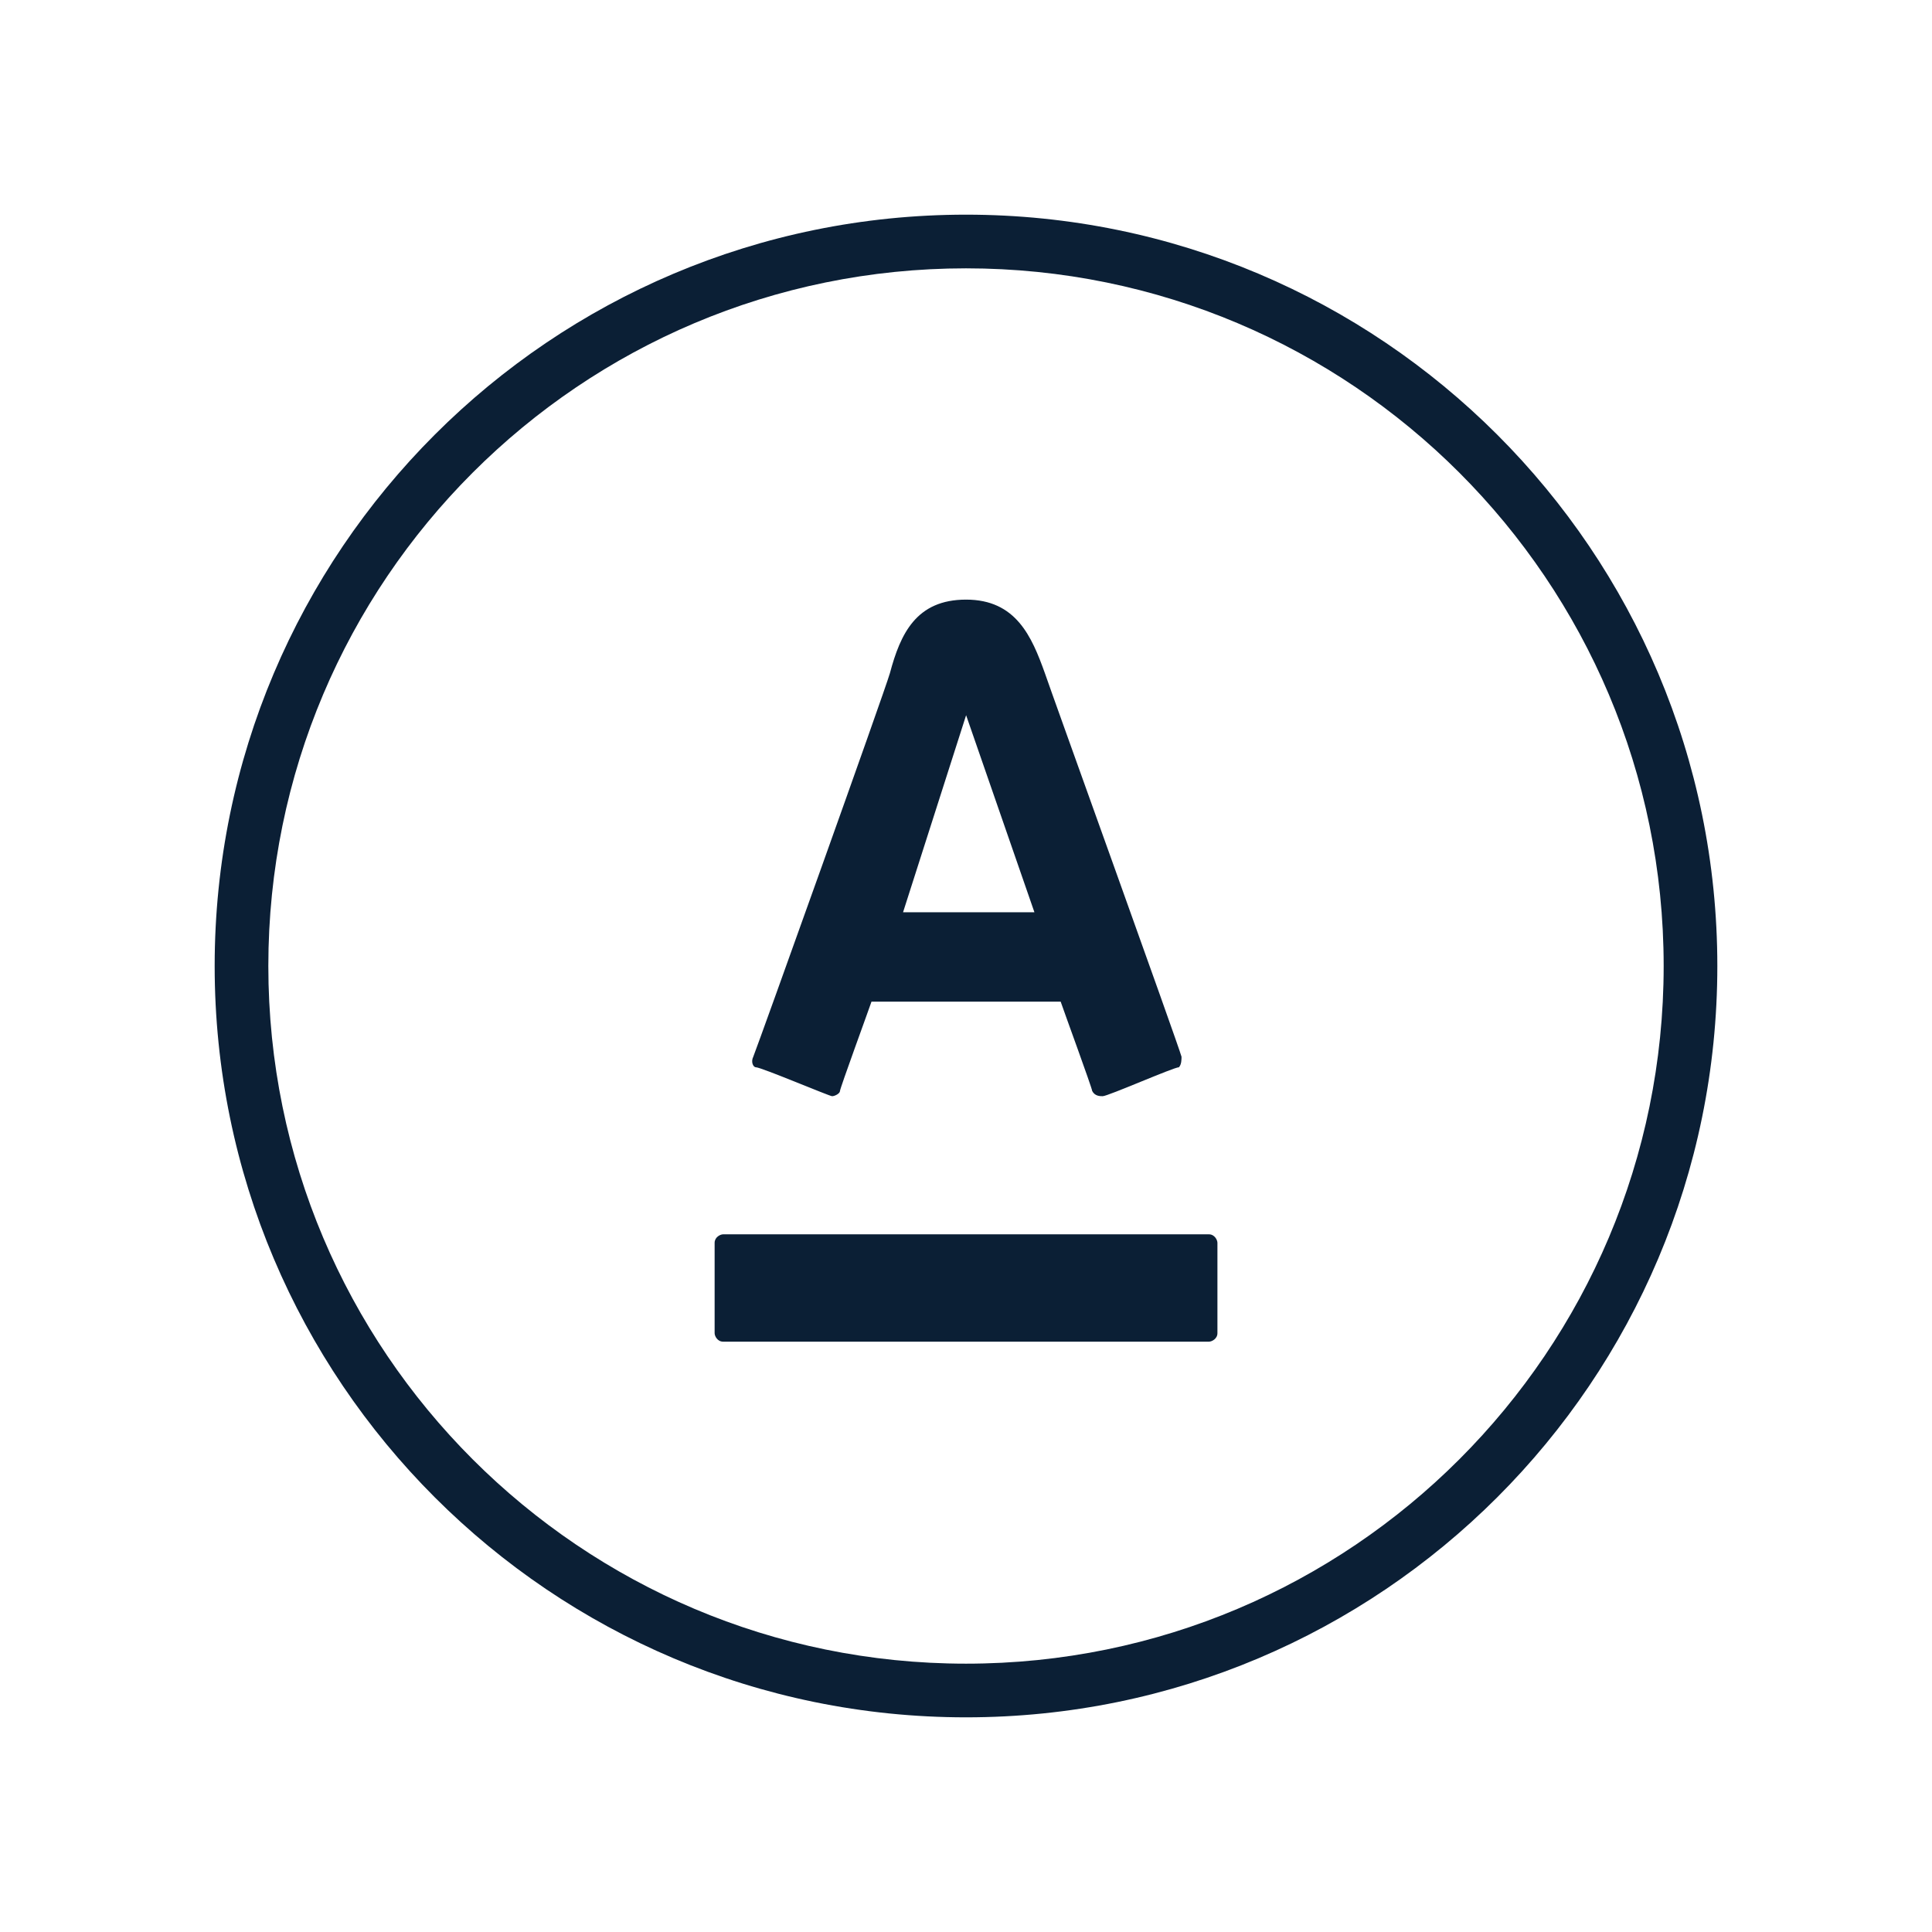 <svg xmlns="http://www.w3.org/2000/svg" width="36" height="36" viewBox="0 0 36 36"><g fill="none" fill-rule="evenodd"><path d="M0 0h36v36H0z"/><g fill="#0B1F35" fill-rule="nonzero"><path d="M18 31c7.18 0 13-5.82 13-13S25.18 5 18 5 5 10.82 5 18s5.82 13 13 13zm0 1c-7.732 0-14-6.268-14-14S10.268 4 18 4s14 6.268 14 14-6.268 14-14 14z"/><path d="M13.474 25h9.053c.053 0 .158-.053.158-.158v-1.684c0-.053-.053-.158-.158-.158h-9.053c-.053 0-.158.053-.158.158v1.684c0 .053.052.158.158.158zm3.108-12.456c-.098.343-2.448 6.903-2.546 7.147-.049.098 0 .196.049.196.098 0 1.371.539 1.42.539.049 0 .147-.049.147-.098s.538-1.518.587-1.664h3.525c.049.147.587 1.616.587 1.664.049.098.147.098.196.098.098 0 1.322-.539 1.42-.539.049-.049.049-.147.049-.196-.049-.196-2.448-6.854-2.546-7.147-.245-.685-.539-1.371-1.469-1.371-.929 0-1.223.637-1.419 1.371zm2.693 4.455h-2.448l1.175-3.672 1.273 3.672z"/></g></g></svg>